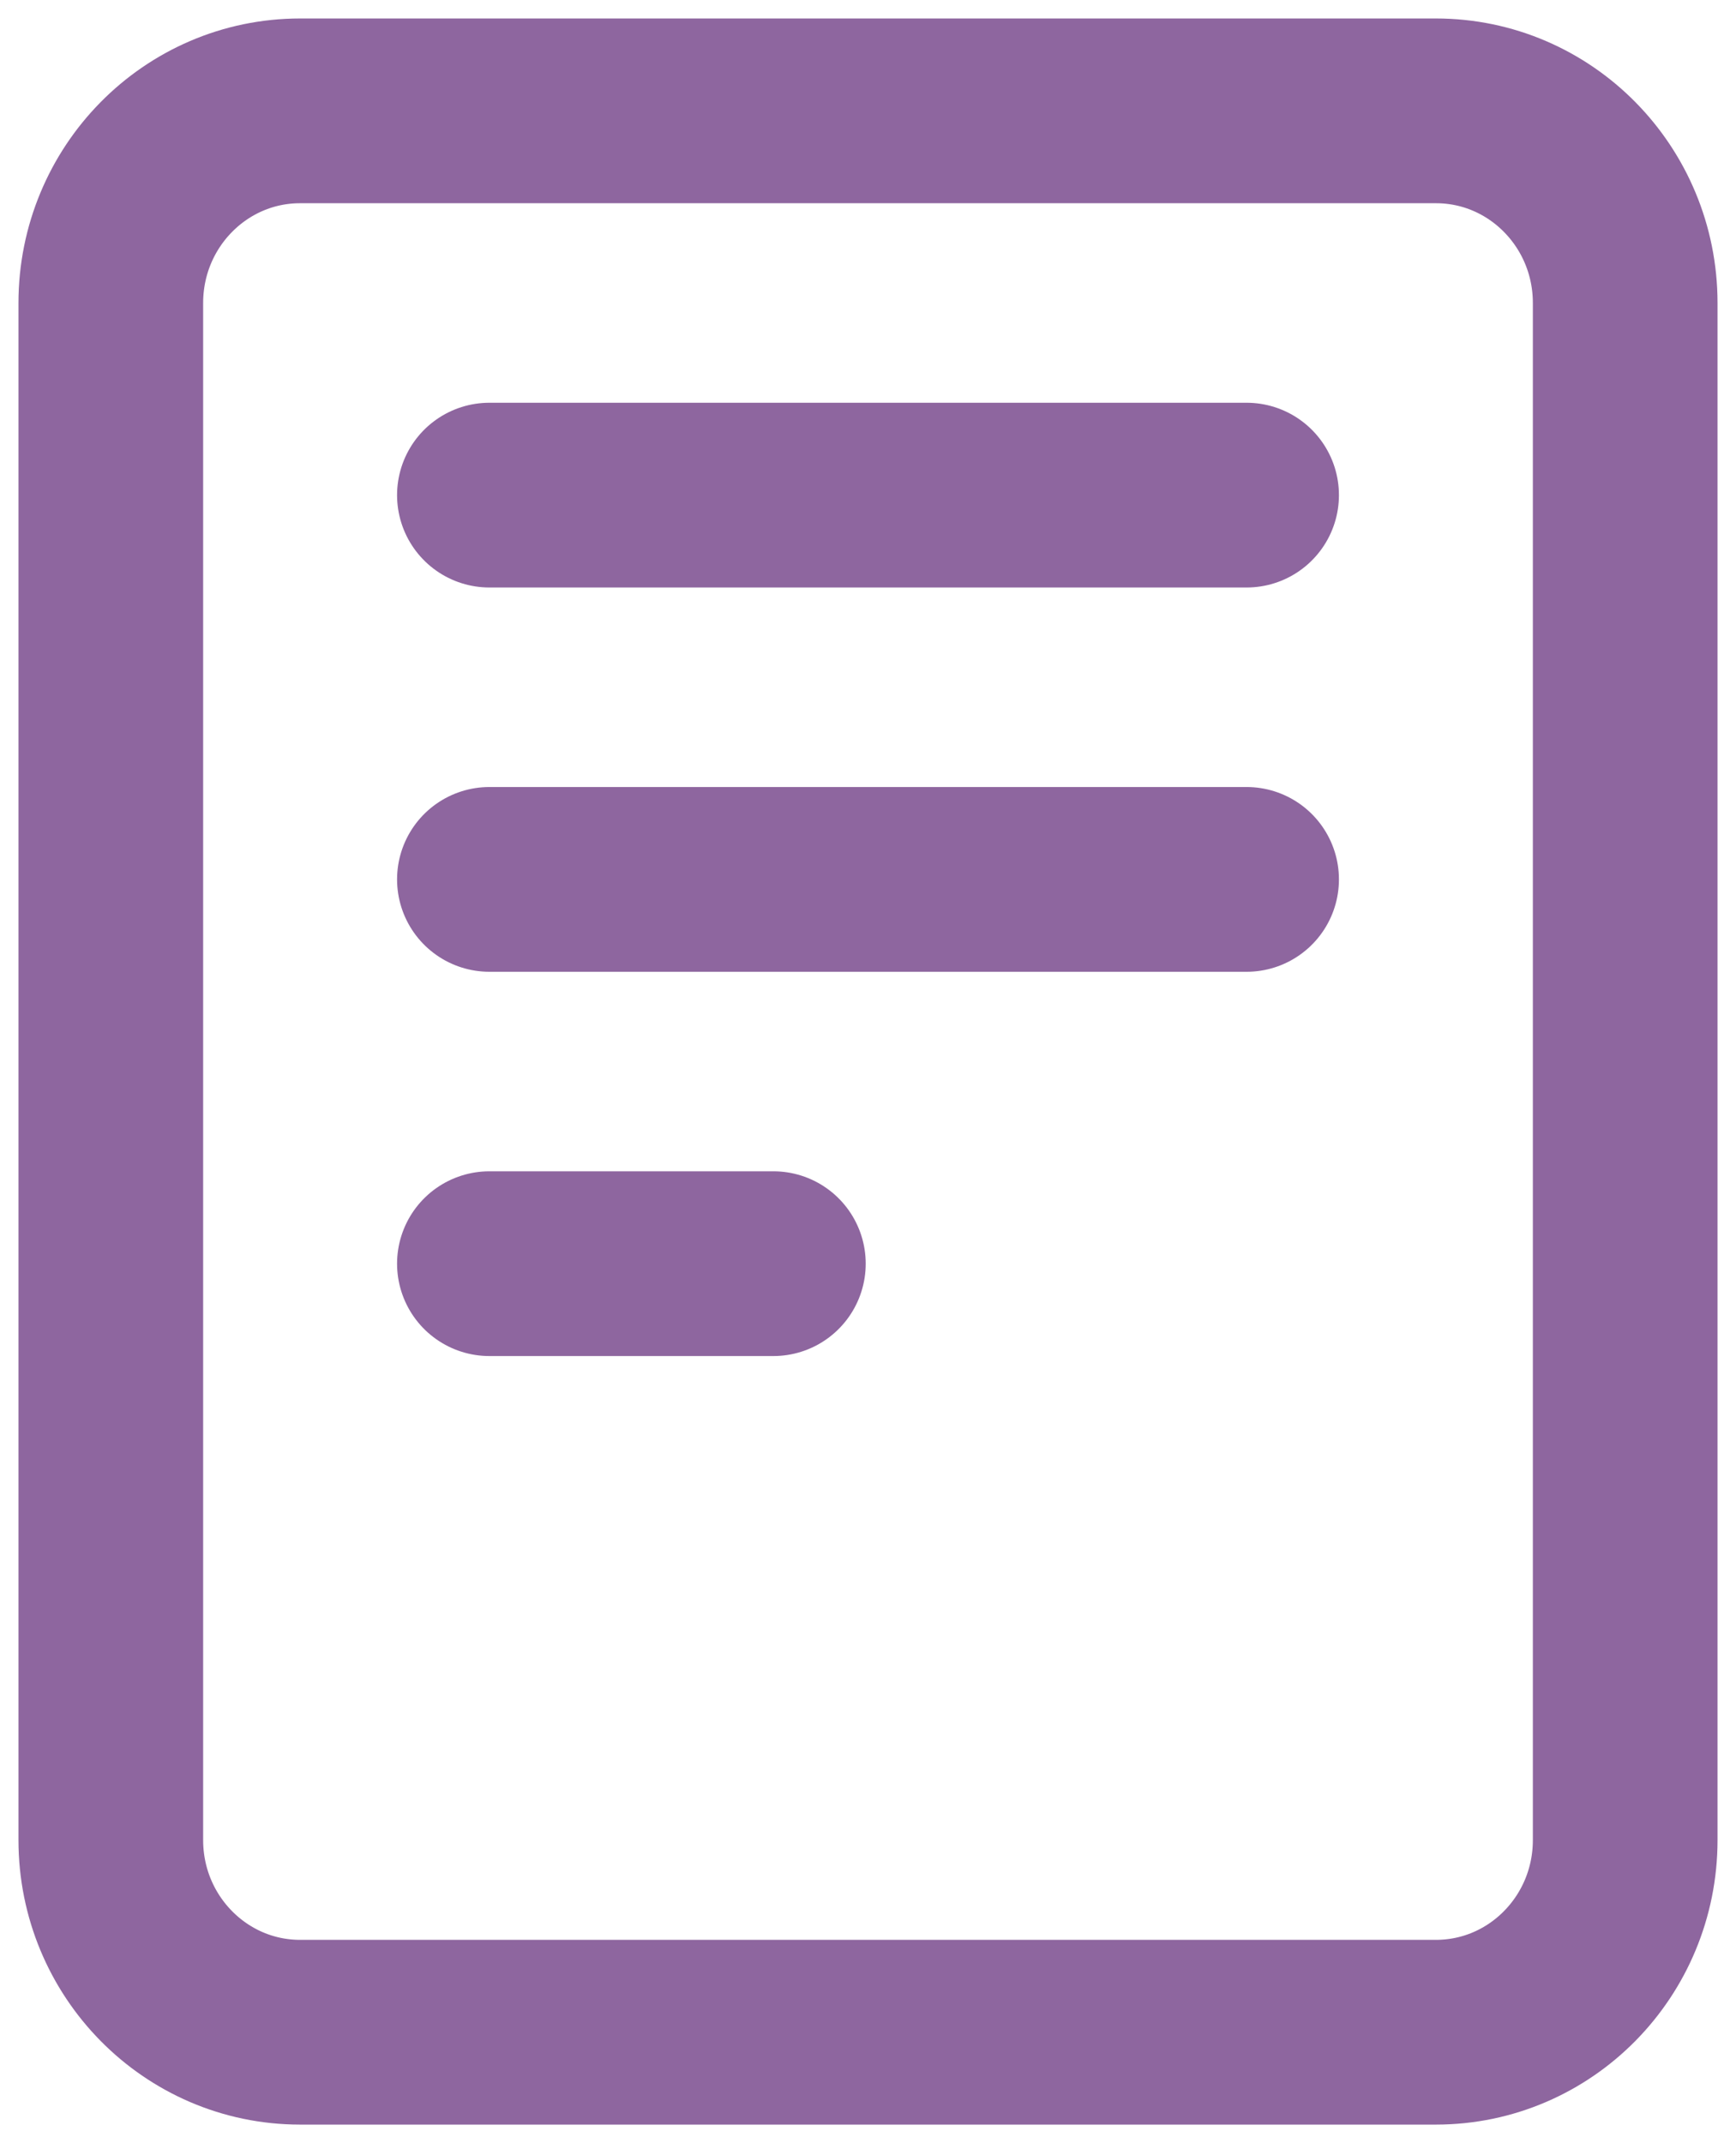 <svg width="47" height="58" viewBox="0 0 47 58" fill="none" xmlns="http://www.w3.org/2000/svg">
<path d="M13.25 13.4H33.75M13.25 23.8H33.75M13.25 34.2H20.938M8.125 55H38.875C41.706 55 44 52.672 44 49.8V8.2C44 5.328 41.706 3 38.875 3H8.125C5.295 3 3 5.328 3 8.2V49.8C3 52.672 5.295 55 8.125 55Z" stroke="#8E669F" stroke-width="5" stroke-linecap="round" stroke-linejoin="round"/>
</svg>
